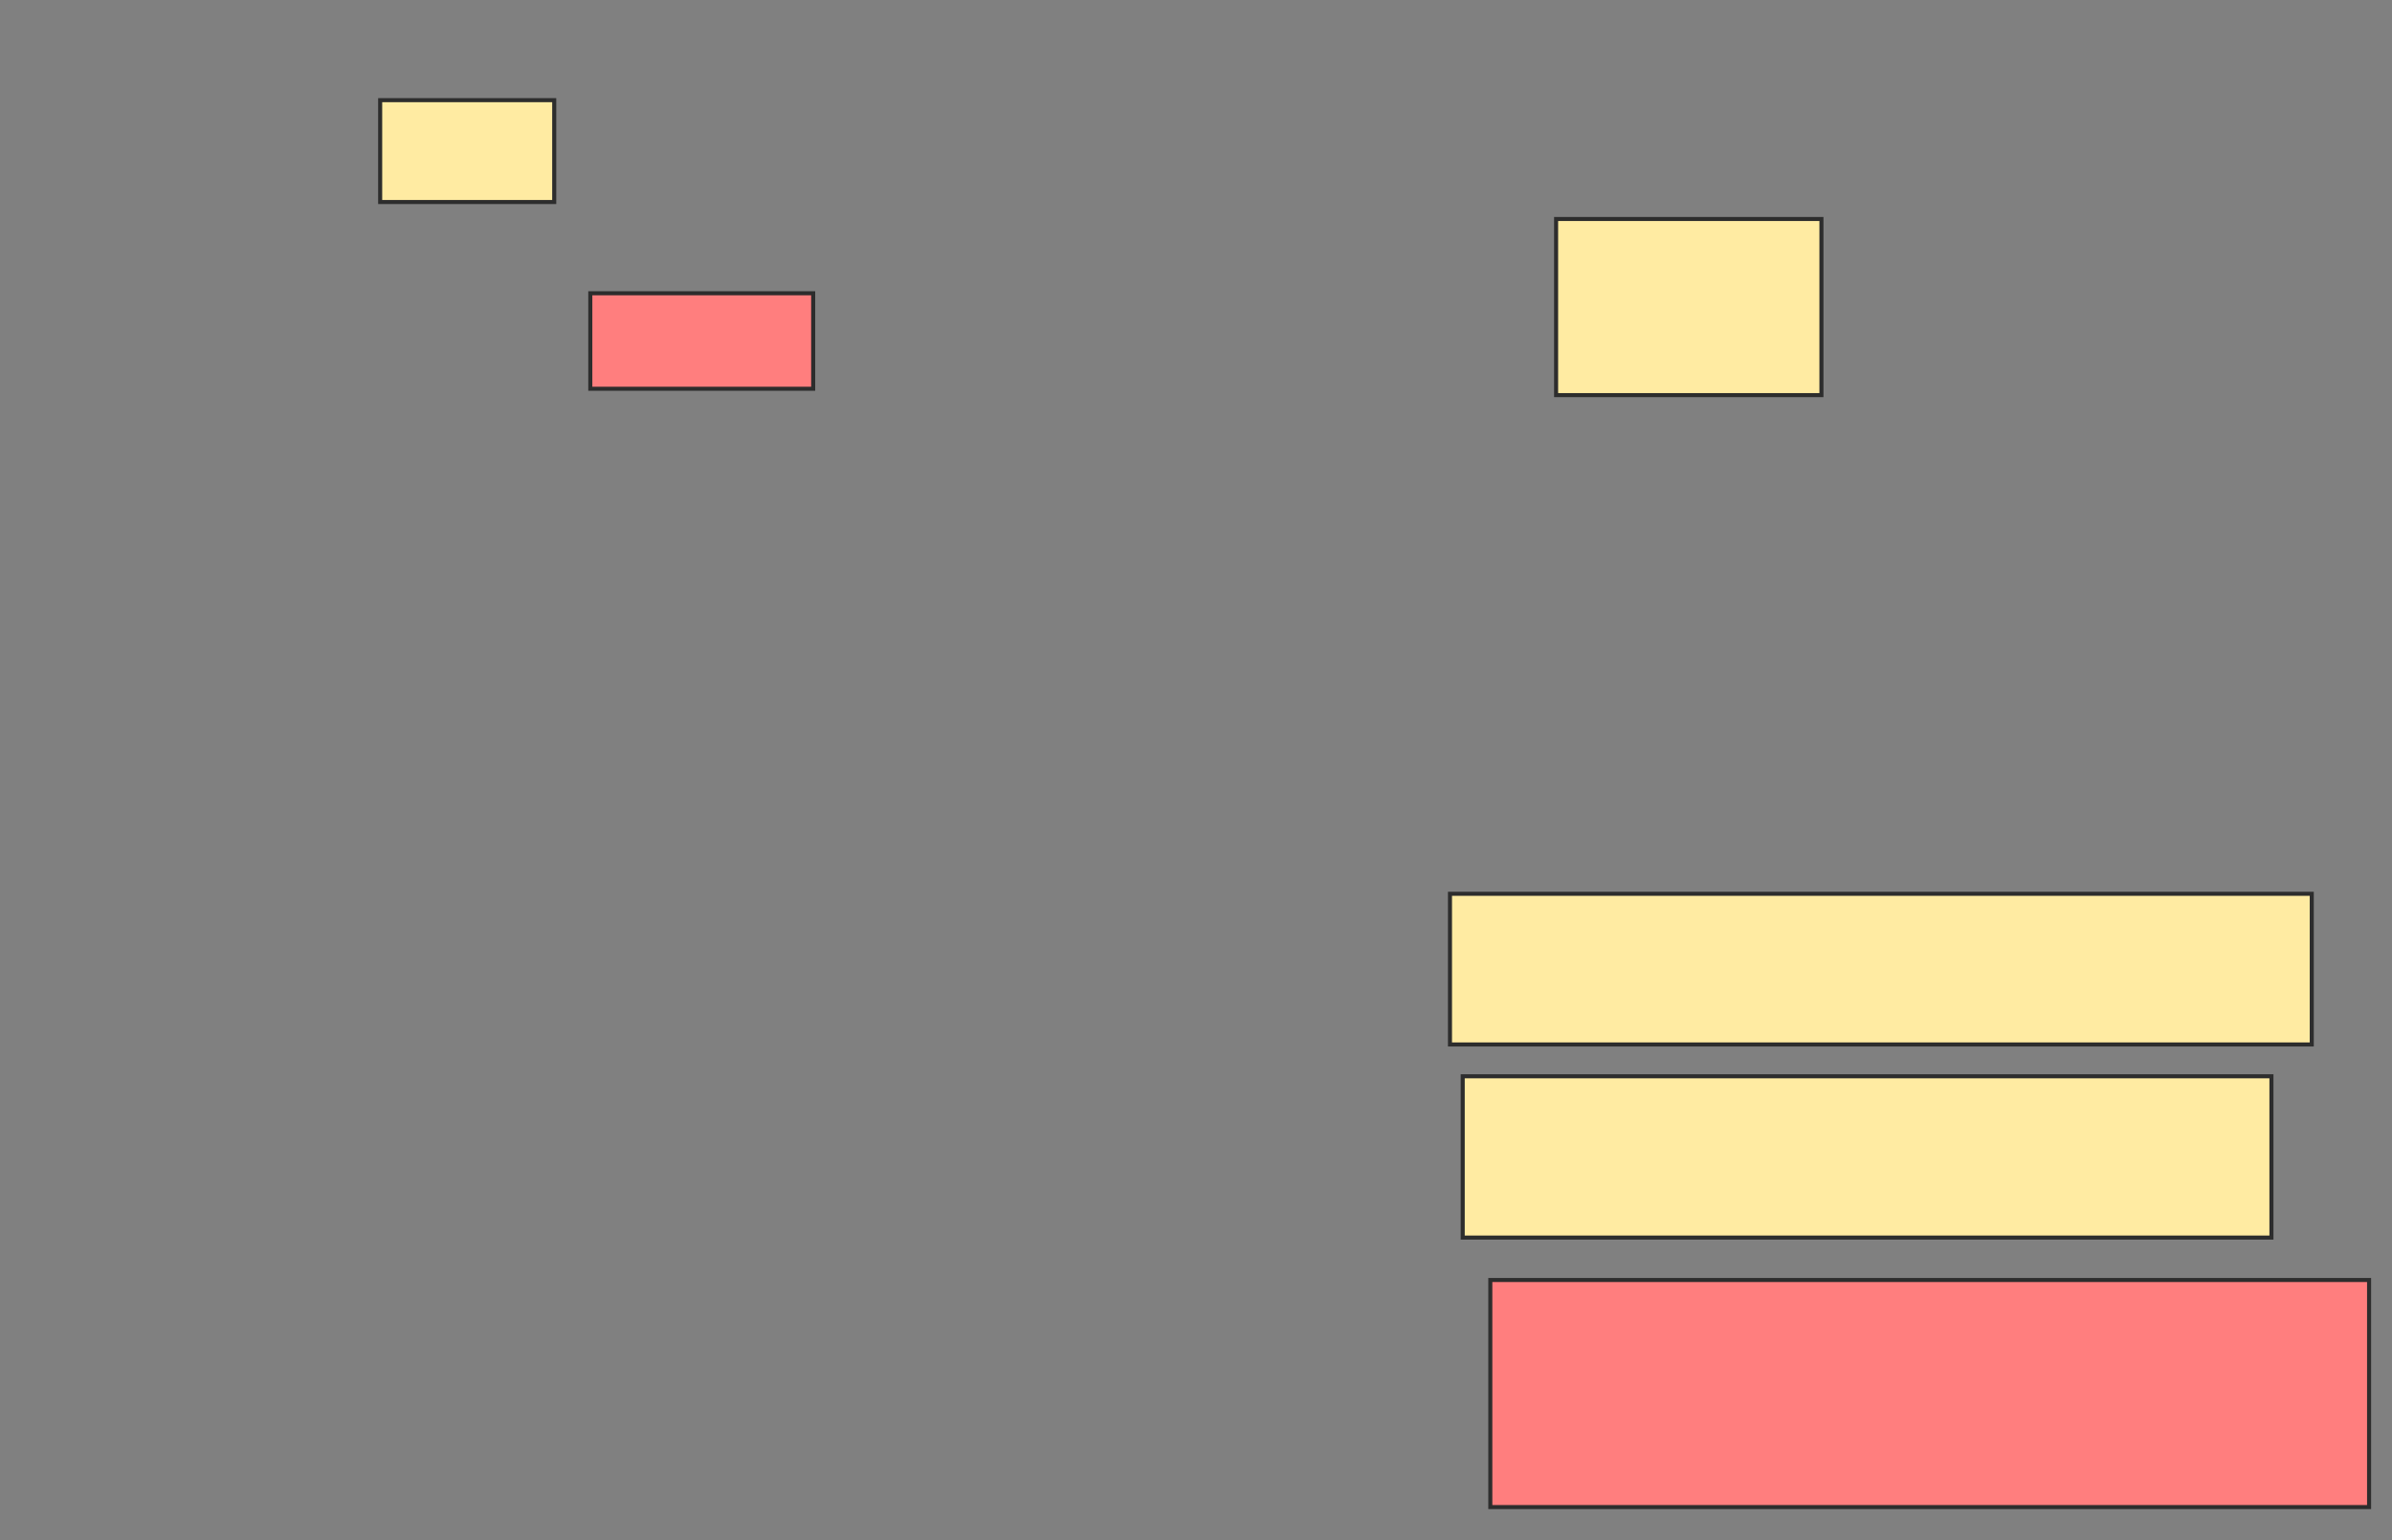 <svg height="380" width="590" xmlns="http://www.w3.org/2000/svg">
 <rect width="100%" height="100%" fill="#808080" stroke="none"/>
 <!-- Created with Image Occlusion Enhanced -->
 <g>
  <title>Labels</title>
 </g>
 <g display="inline">
  <title>Masks</title>
  <g id="08725f96e7cb40cc8ab3064186fced16-ao-1">
   <rect fill="#FFEBA2" height="43.456" stroke="#2D2D2D" width="65.445" x="383.822" y="54.031"/>
   <rect fill="#FFEBA2" height="39.791" stroke="#2D2D2D" width="199.476" x="360.785" y="265.55"/>
  </g>
  <g id="08725f96e7cb40cc8ab3064186fced16-ao-2">
   <rect fill="#FFEBA2" height="25.131" stroke="#2D2D2D" stroke-dasharray="null" stroke-linecap="null" stroke-linejoin="null" width="42.932" x="93.77" y="24.712"/>
   <rect fill="#FFEBA2" height="37.173" stroke="#2D2D2D" stroke-dasharray="null" stroke-linecap="null" stroke-linejoin="null" width="212.565" x="357.644" y="220.524"/>
  </g>
  <g class="qshape" id="08725f96e7cb40cc8ab3064186fced16-ao-3">
   <rect class="qshape" fill="#FF7E7E" height="56.021" stroke="#2D2D2D" stroke-dasharray="null" stroke-linecap="null" stroke-linejoin="null" width="216.754" x="367.592" y="315.812"/>
   <rect class="qshape" fill="#FF7E7E" height="23.56" stroke="#2D2D2D" stroke-dasharray="null" stroke-linecap="null" stroke-linejoin="null" width="54.974" x="145.602" y="72.356"/>
  </g>
 </g>
</svg>